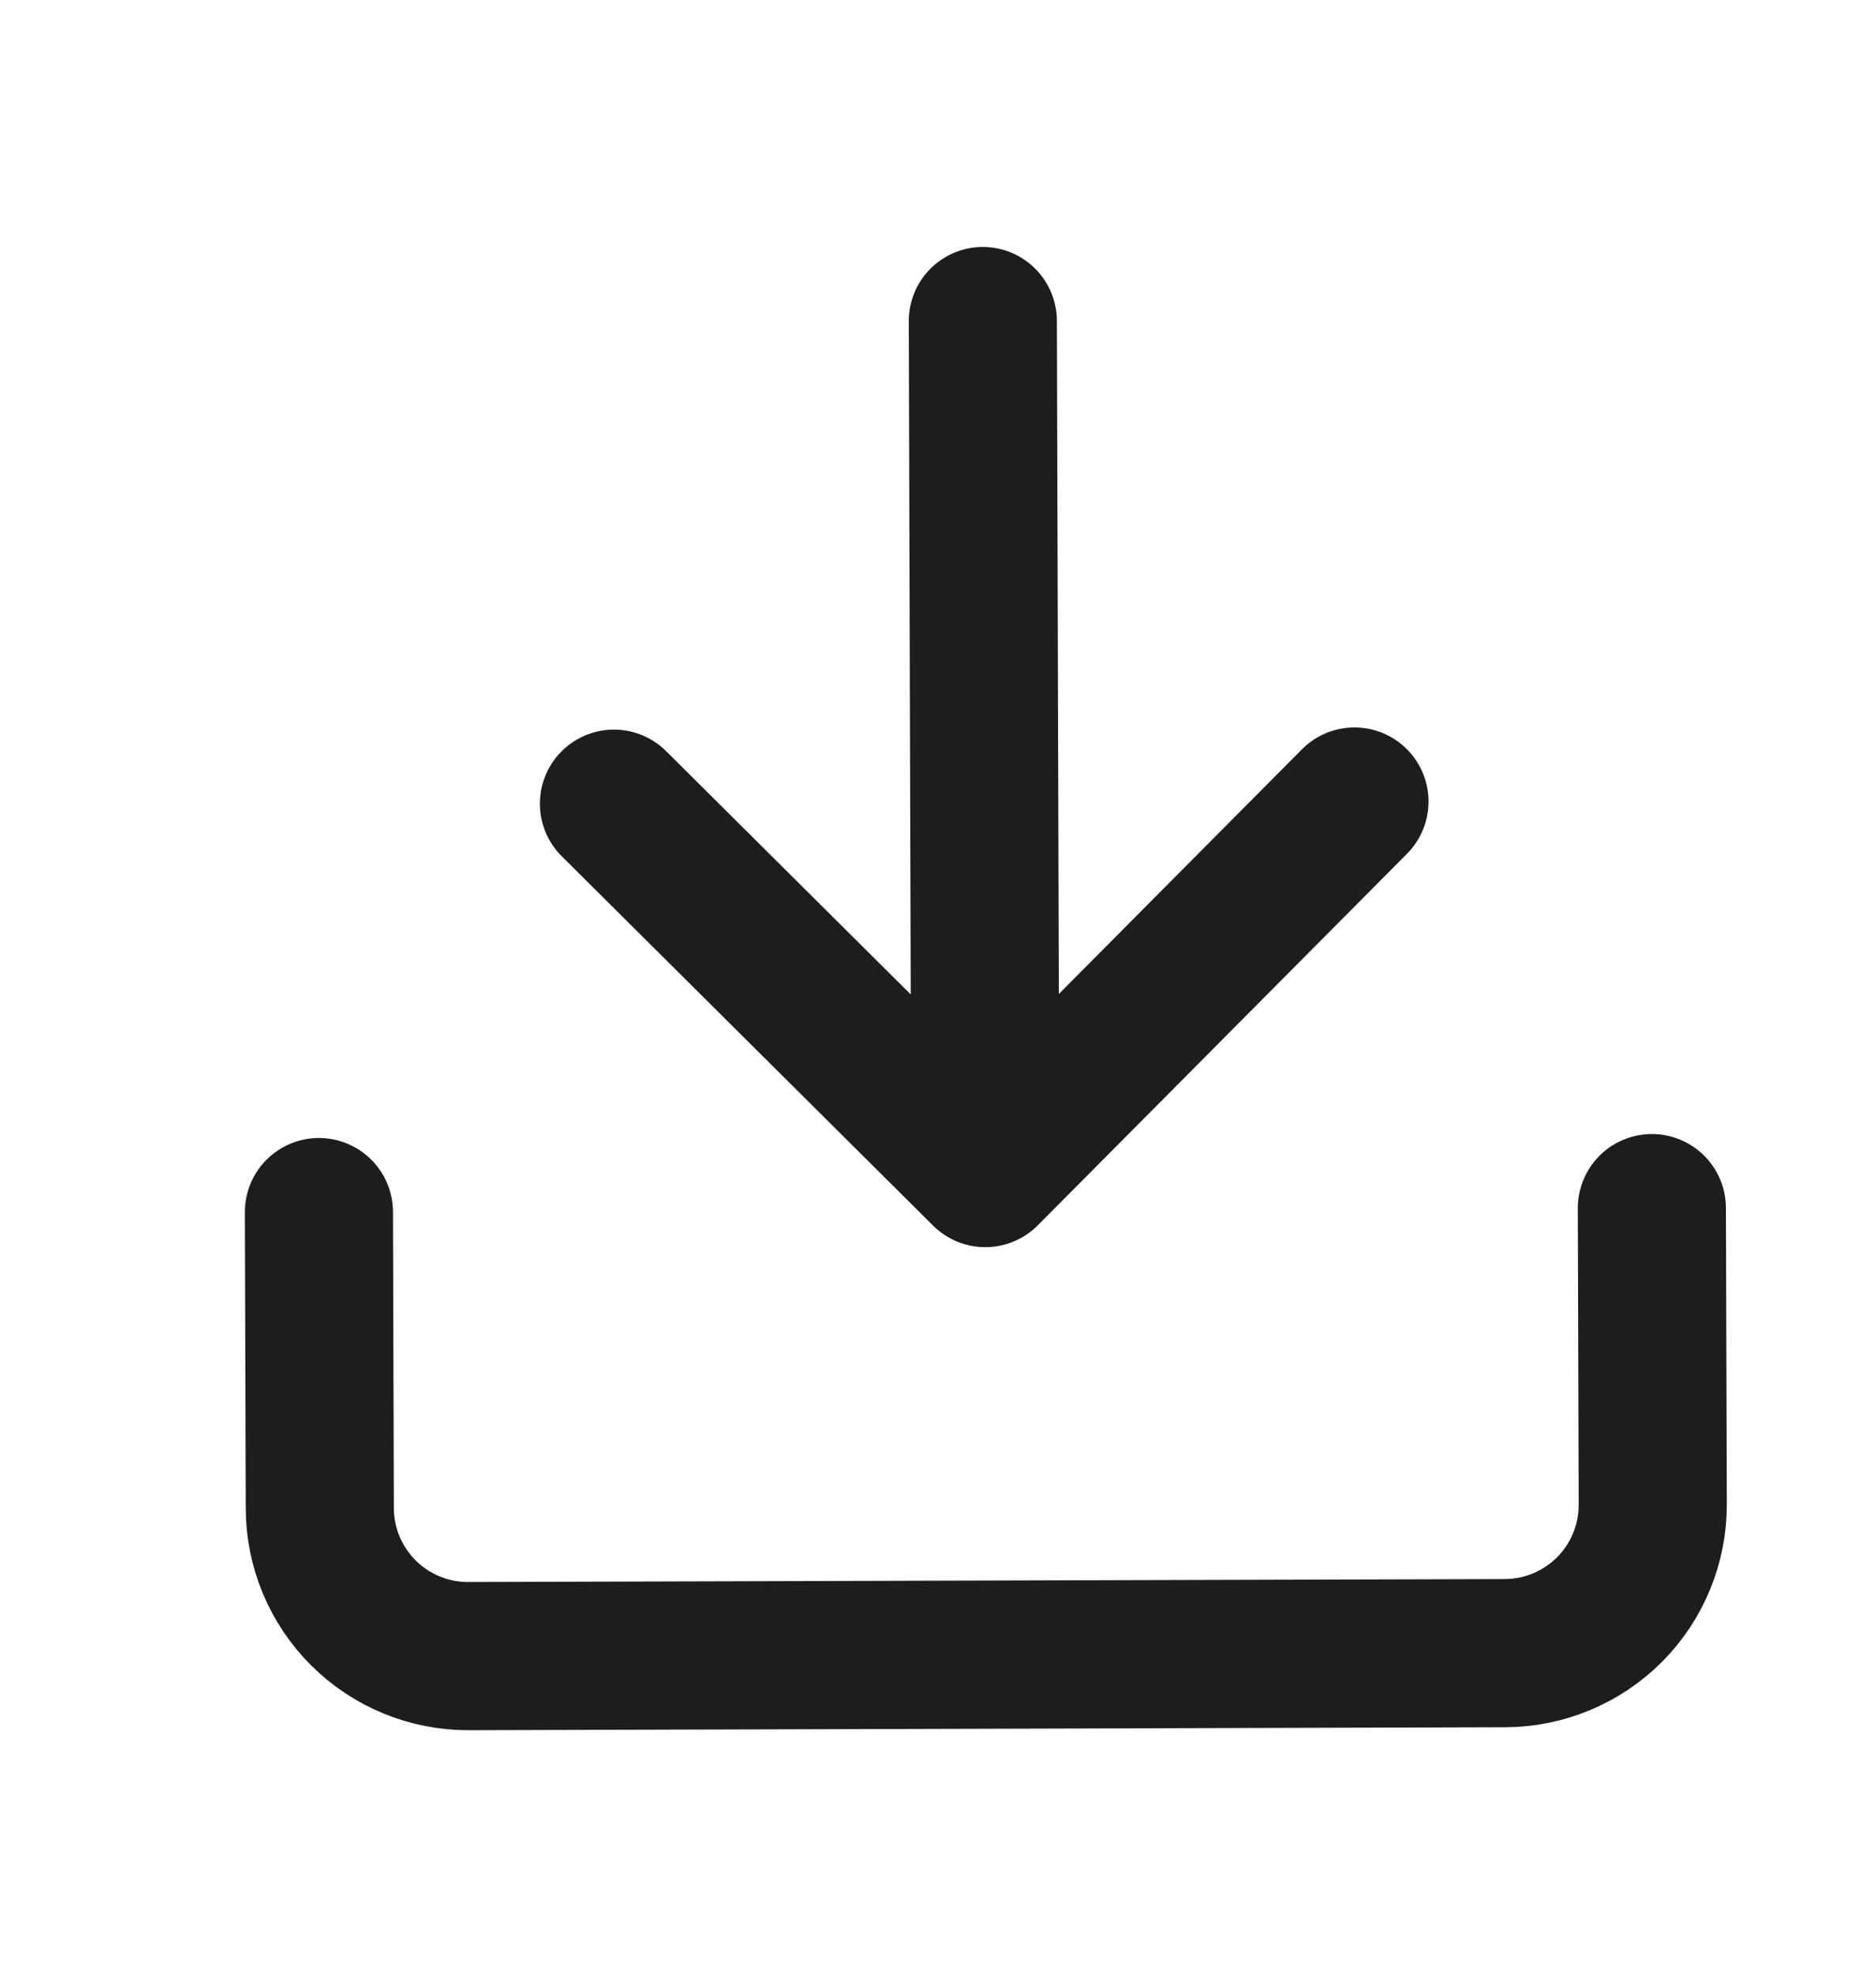 <svg width="19" height="20" viewBox="0 0 19 20" fill="none" xmlns="http://www.w3.org/2000/svg">
<path d="M16.73 12.23L16.739 15.23C16.74 15.628 16.583 16.01 16.303 16.292C16.022 16.574 15.641 16.734 15.243 16.735L4.743 16.765C4.346 16.766 3.964 16.609 3.682 16.329C3.399 16.048 3.24 15.667 3.239 15.27L3.23 12.27M9.954 3.25L9.979 11.875M9.979 11.875L13.718 8.114M9.979 11.875L6.218 8.136" stroke="#1D1D1D" stroke-width="1.5" stroke-linecap="round" stroke-linejoin="round"/>
</svg>
